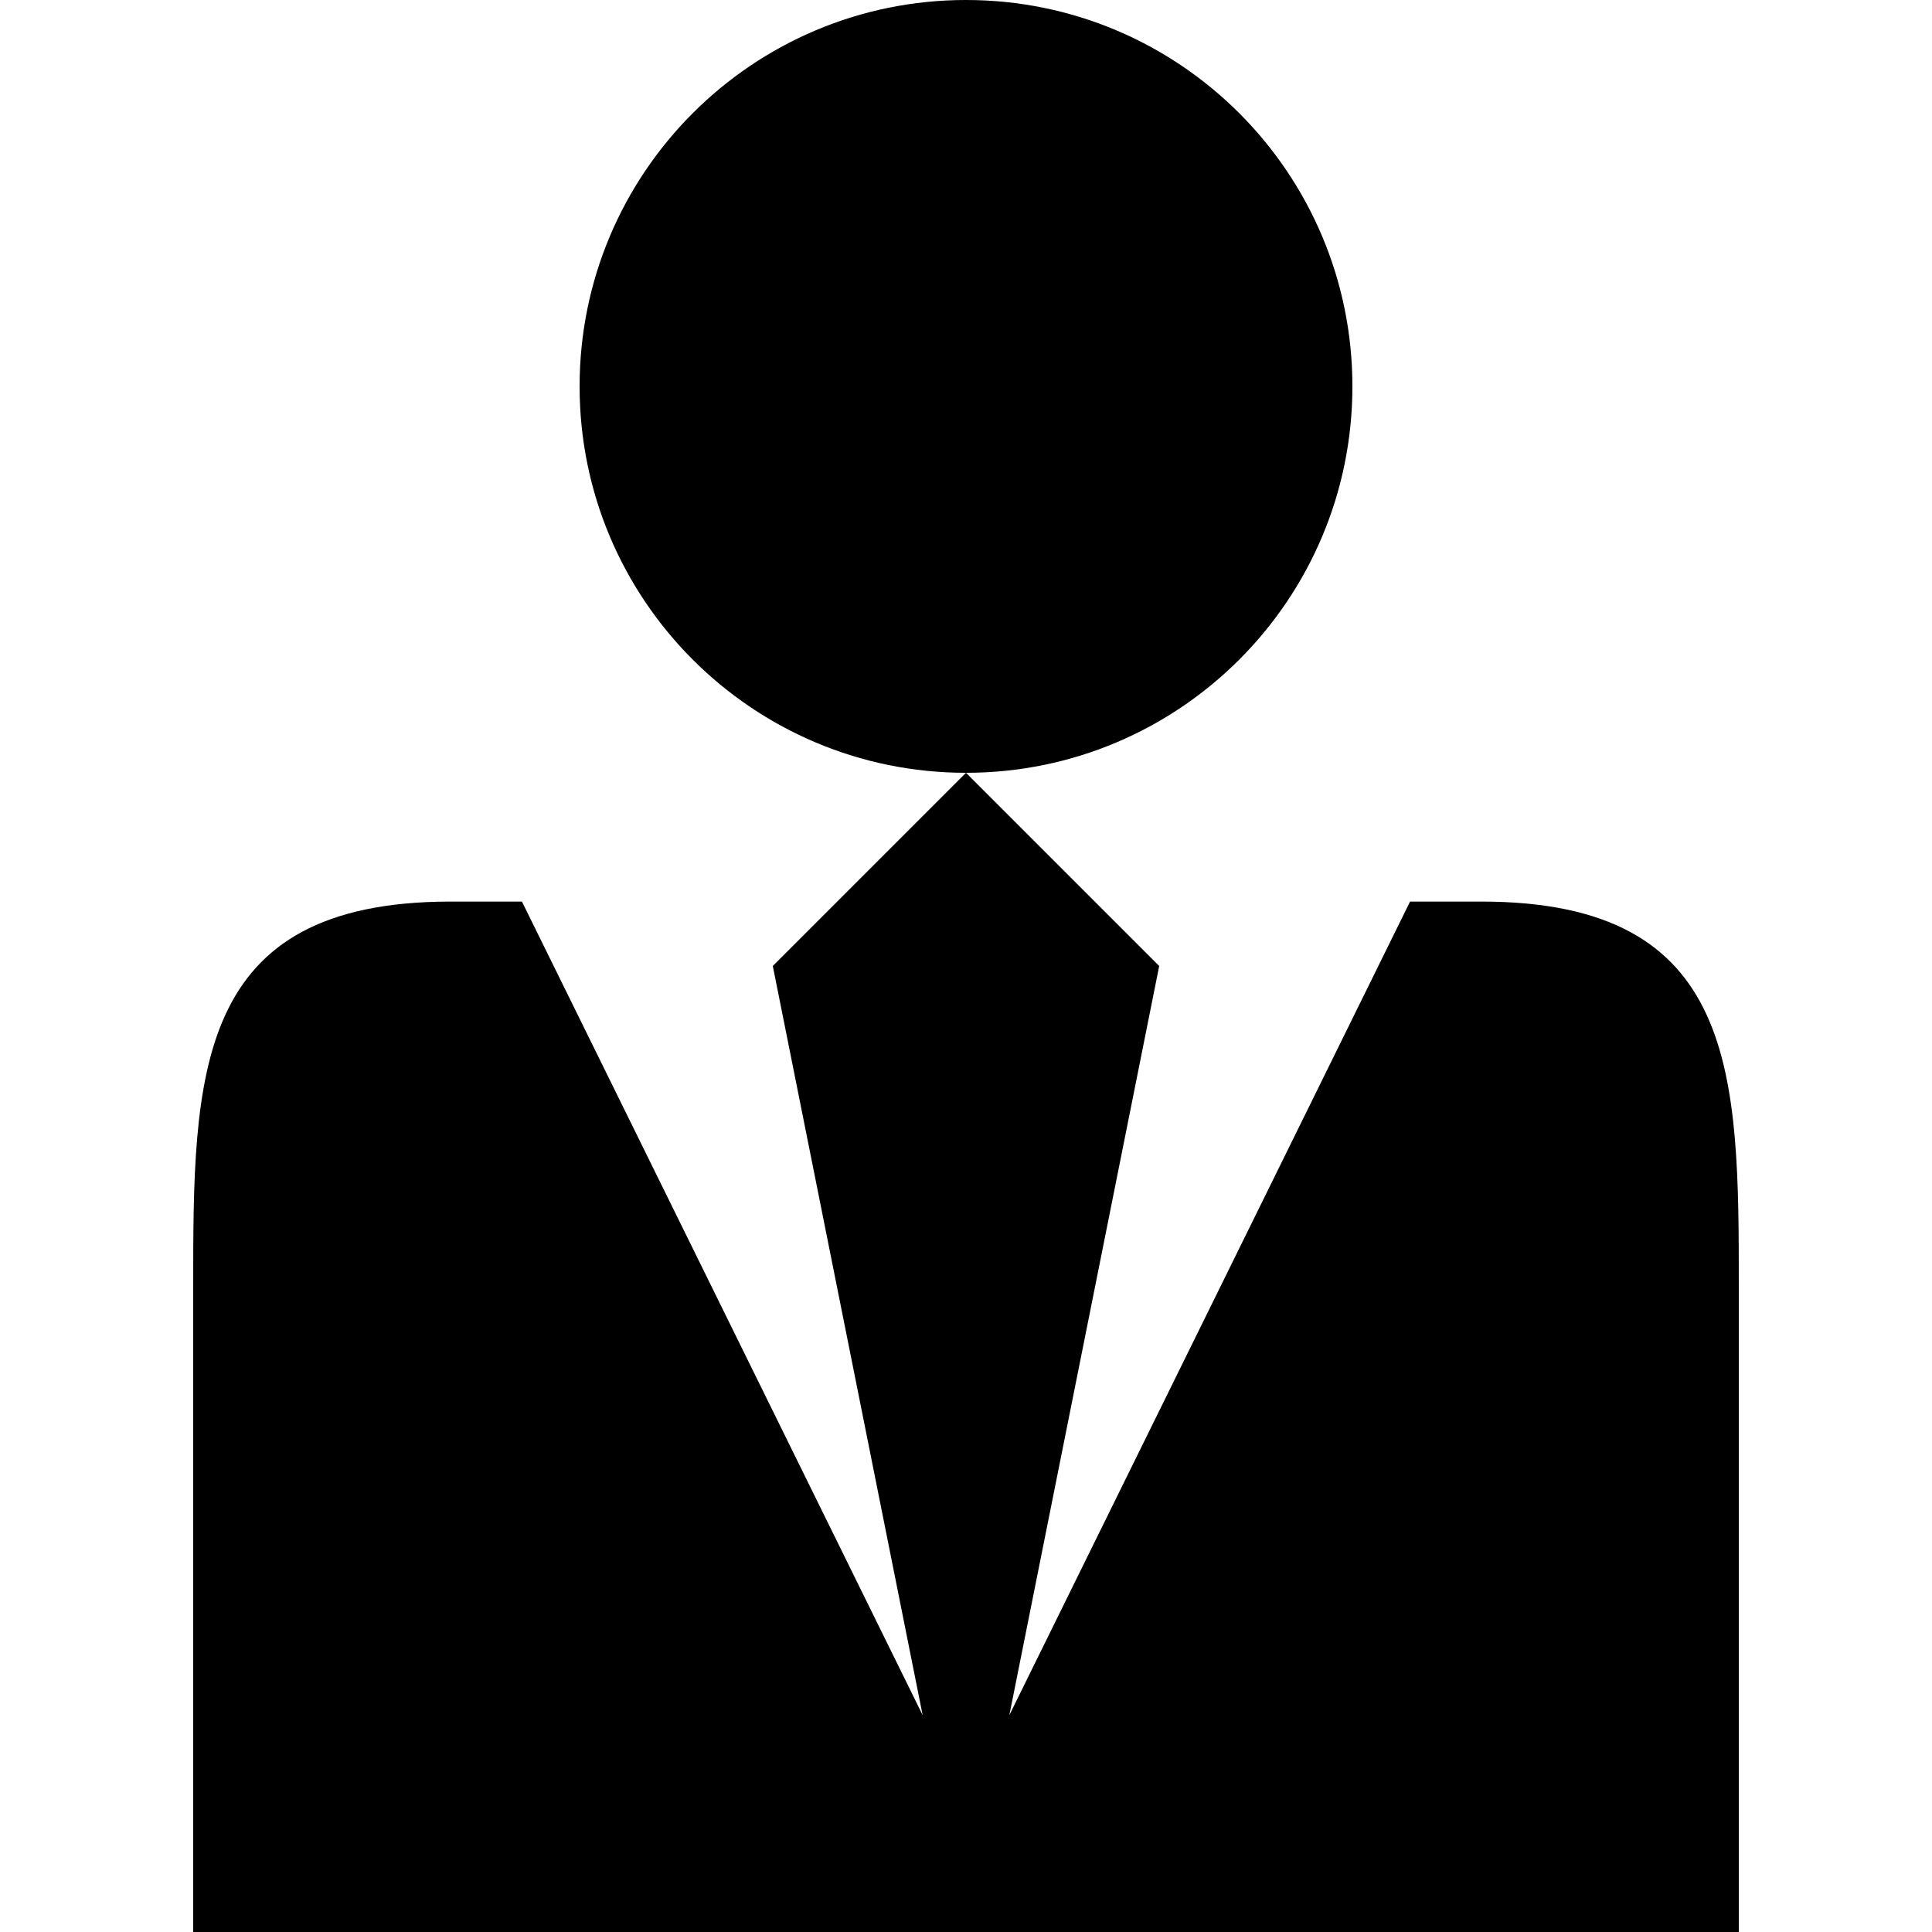 <?xml version="1.0" encoding="UTF-8" standalone="no"?>
<!-- Created with Inkscape (http://www.inkscape.org/) -->

<svg
   xmlns:dc="http://purl.org/dc/elements/1.1/"
   xmlns:cc="http://creativecommons.org/ns#"
   xmlns:rdf="http://www.w3.org/1999/02/22-rdf-syntax-ns#"
   xmlns:svg="http://www.w3.org/2000/svg"
   xmlns="http://www.w3.org/2000/svg"
   version="1.1"
   width="32"
   height="32"
   id="svg3251">
  <defs
     id="defs3253" />
  <g
     id="layer1">
    <path
       d="m 9.6,6.4 c 0,-3.535 2.865,-6.4 6.4,-6.4 3.535,0 6.4,2.865 6.4,6.4 0,3.535 -2.865,6.4 -6.4,6.4 -3.535,0 -6.4,-2.865 -6.4,-6.4 z m 14.936,8.533 h -1.181 L 16.718,28.408 19.2,16 l -3.2,-3.2 -3.2,3.2 2.482,12.408 -6.637,-13.475 h -1.181 c -4.264,0 -4.264,2.866 -4.264,6.4 V 32 h 25.6 V 21.333 c 0,-3.534 0,-6.4 -4.264,-6.4 z"
       id="path257" />
  </g>
</svg>
